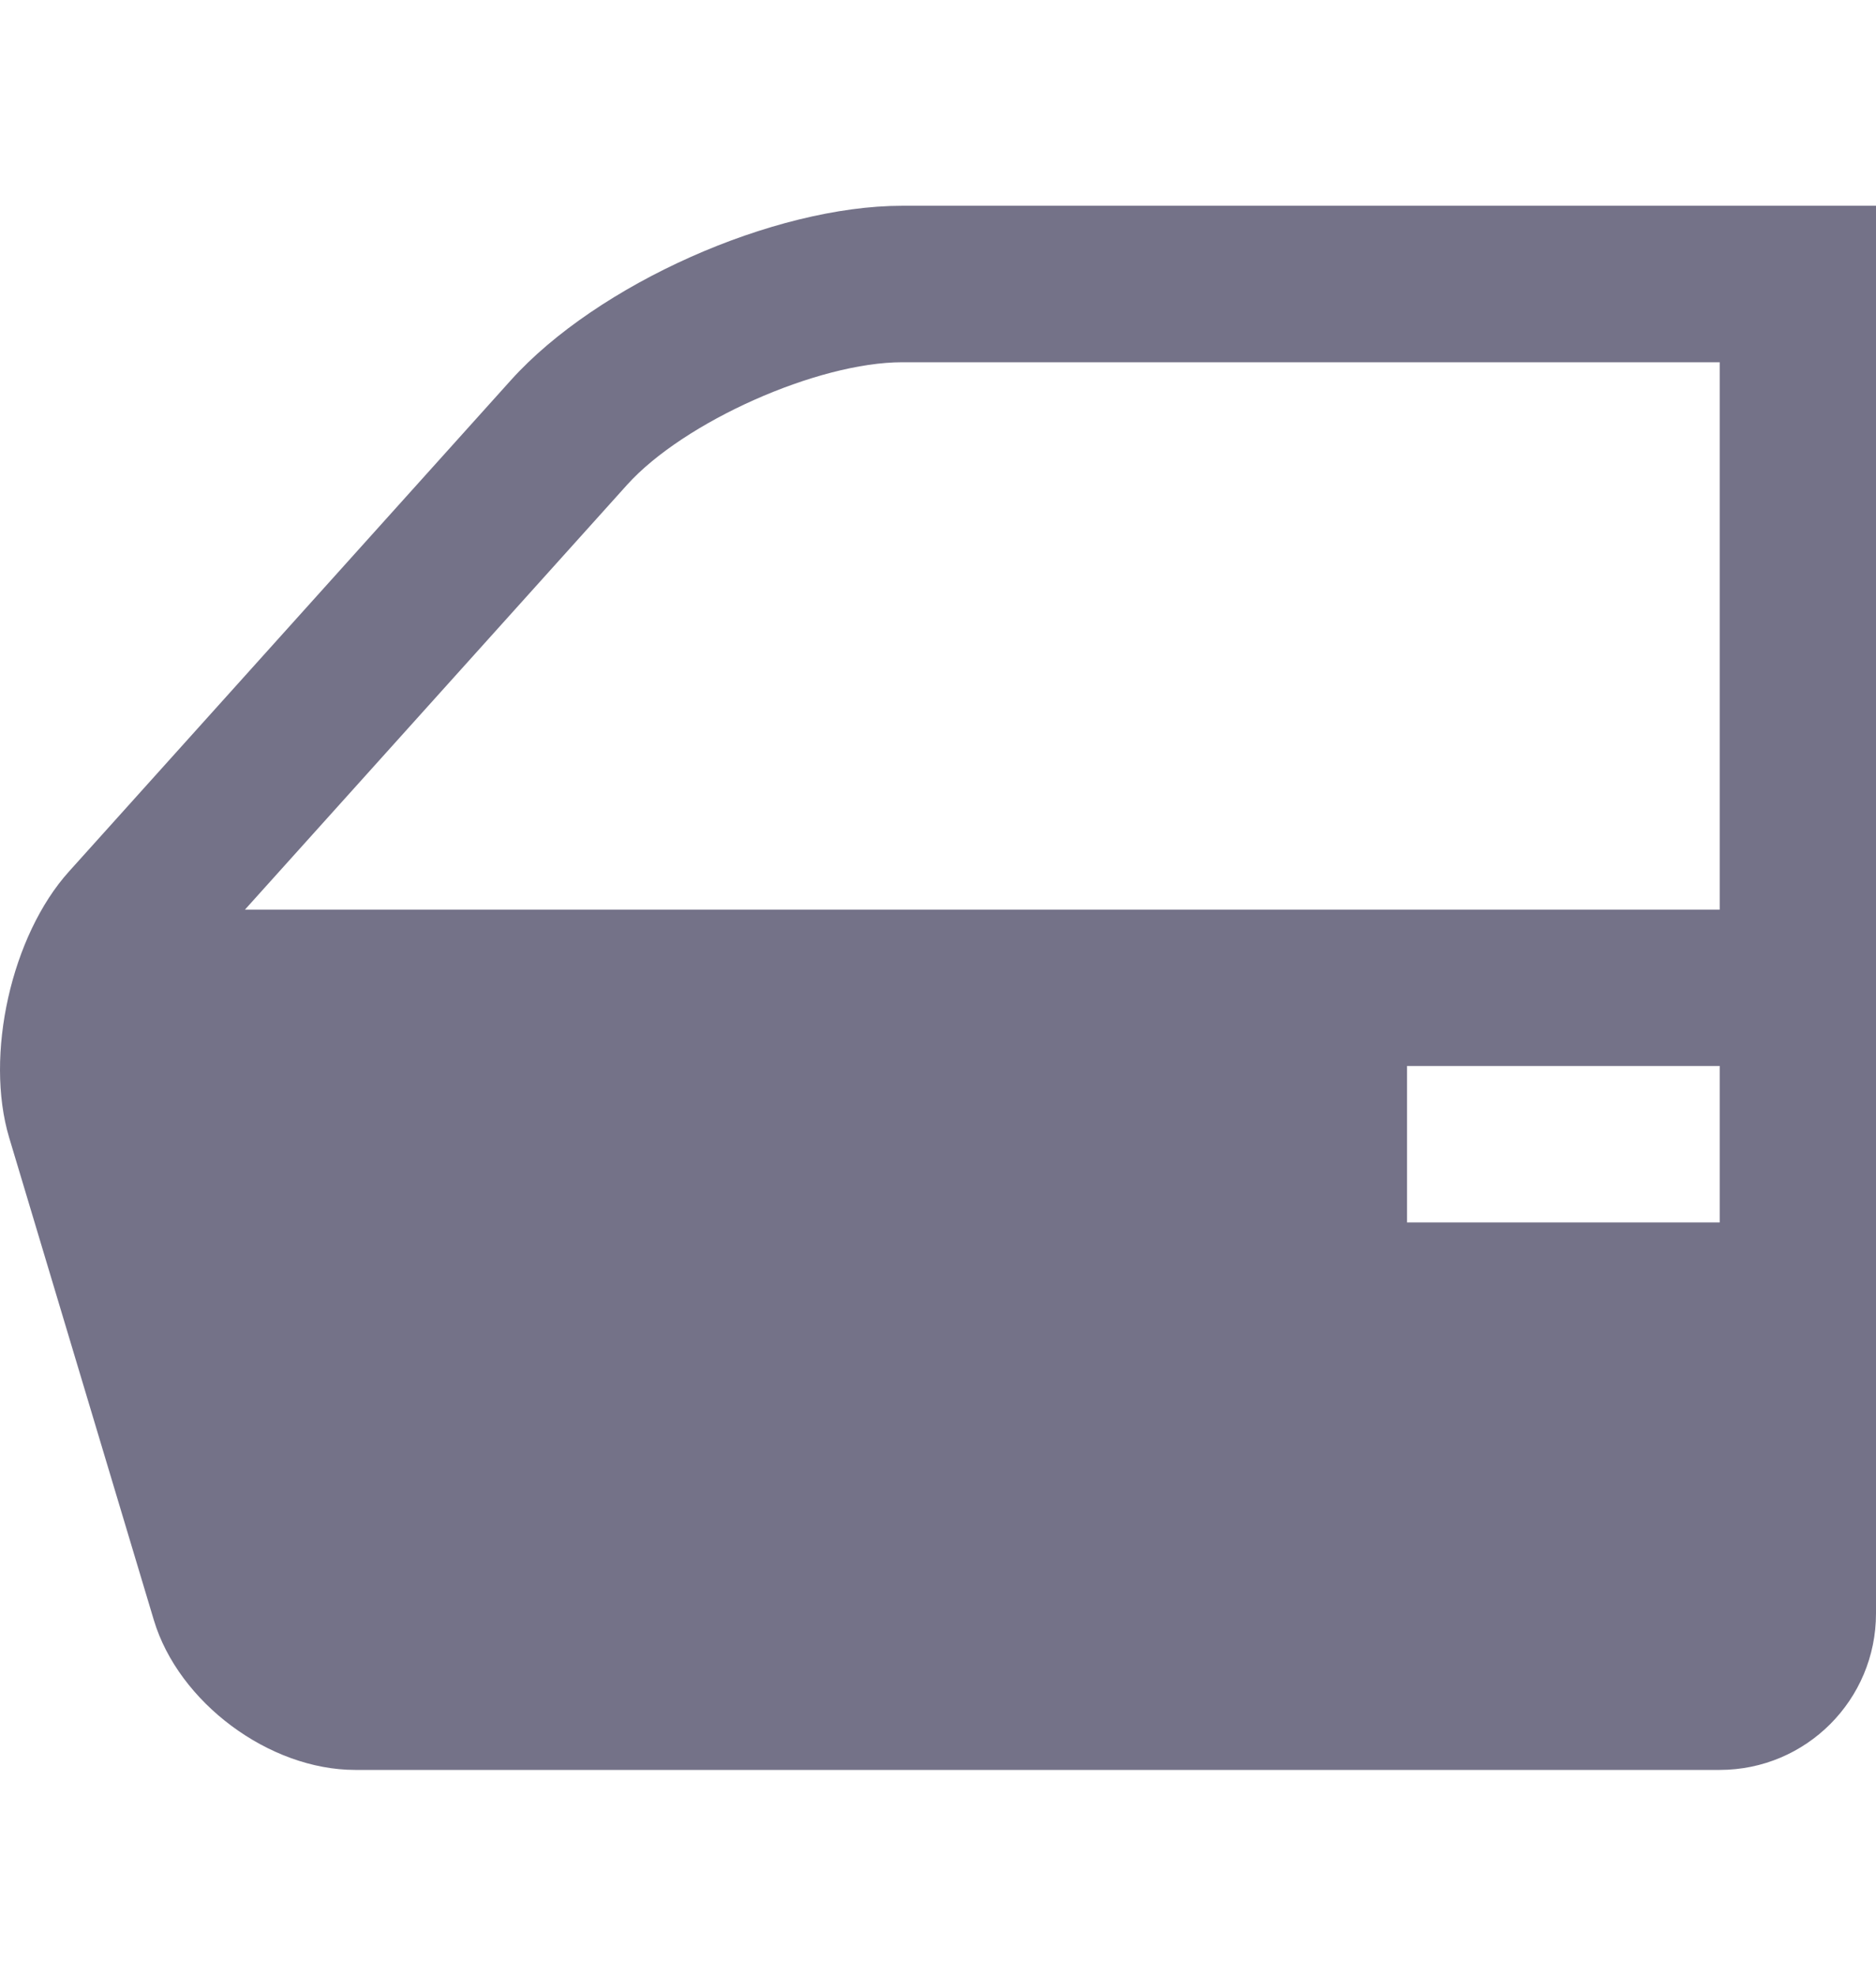 <svg width="19" height="20" viewBox="0 0 19 20" fill="none" xmlns="http://www.w3.org/2000/svg">
<g clip-path="url(#clip0_582_131)">
<path d="M9.138 2.083C7.832 2.083 6.048 2.878 5.174 3.849L0.698 8.823C0.115 9.47 -0.157 10.682 0.093 11.517L1.558 16.4C1.808 17.234 2.726 17.917 3.597 17.917H17.417C18.292 17.917 19 17.208 19 16.333V2.083L9.138 2.083ZM2.481 9.208L6.351 4.908C6.926 4.27 8.28 3.667 9.138 3.667H17.417V9.208H2.481ZM17.417 12.375H14.25V10.791H17.417V12.375Z" fill="#747288"/>
</g>
<defs>
<clipPath id="clip0_582_131">
<rect width="19" height="19" fill="white" transform="translate(0 0.5)"/>
</clipPath>
</defs>
</svg>
